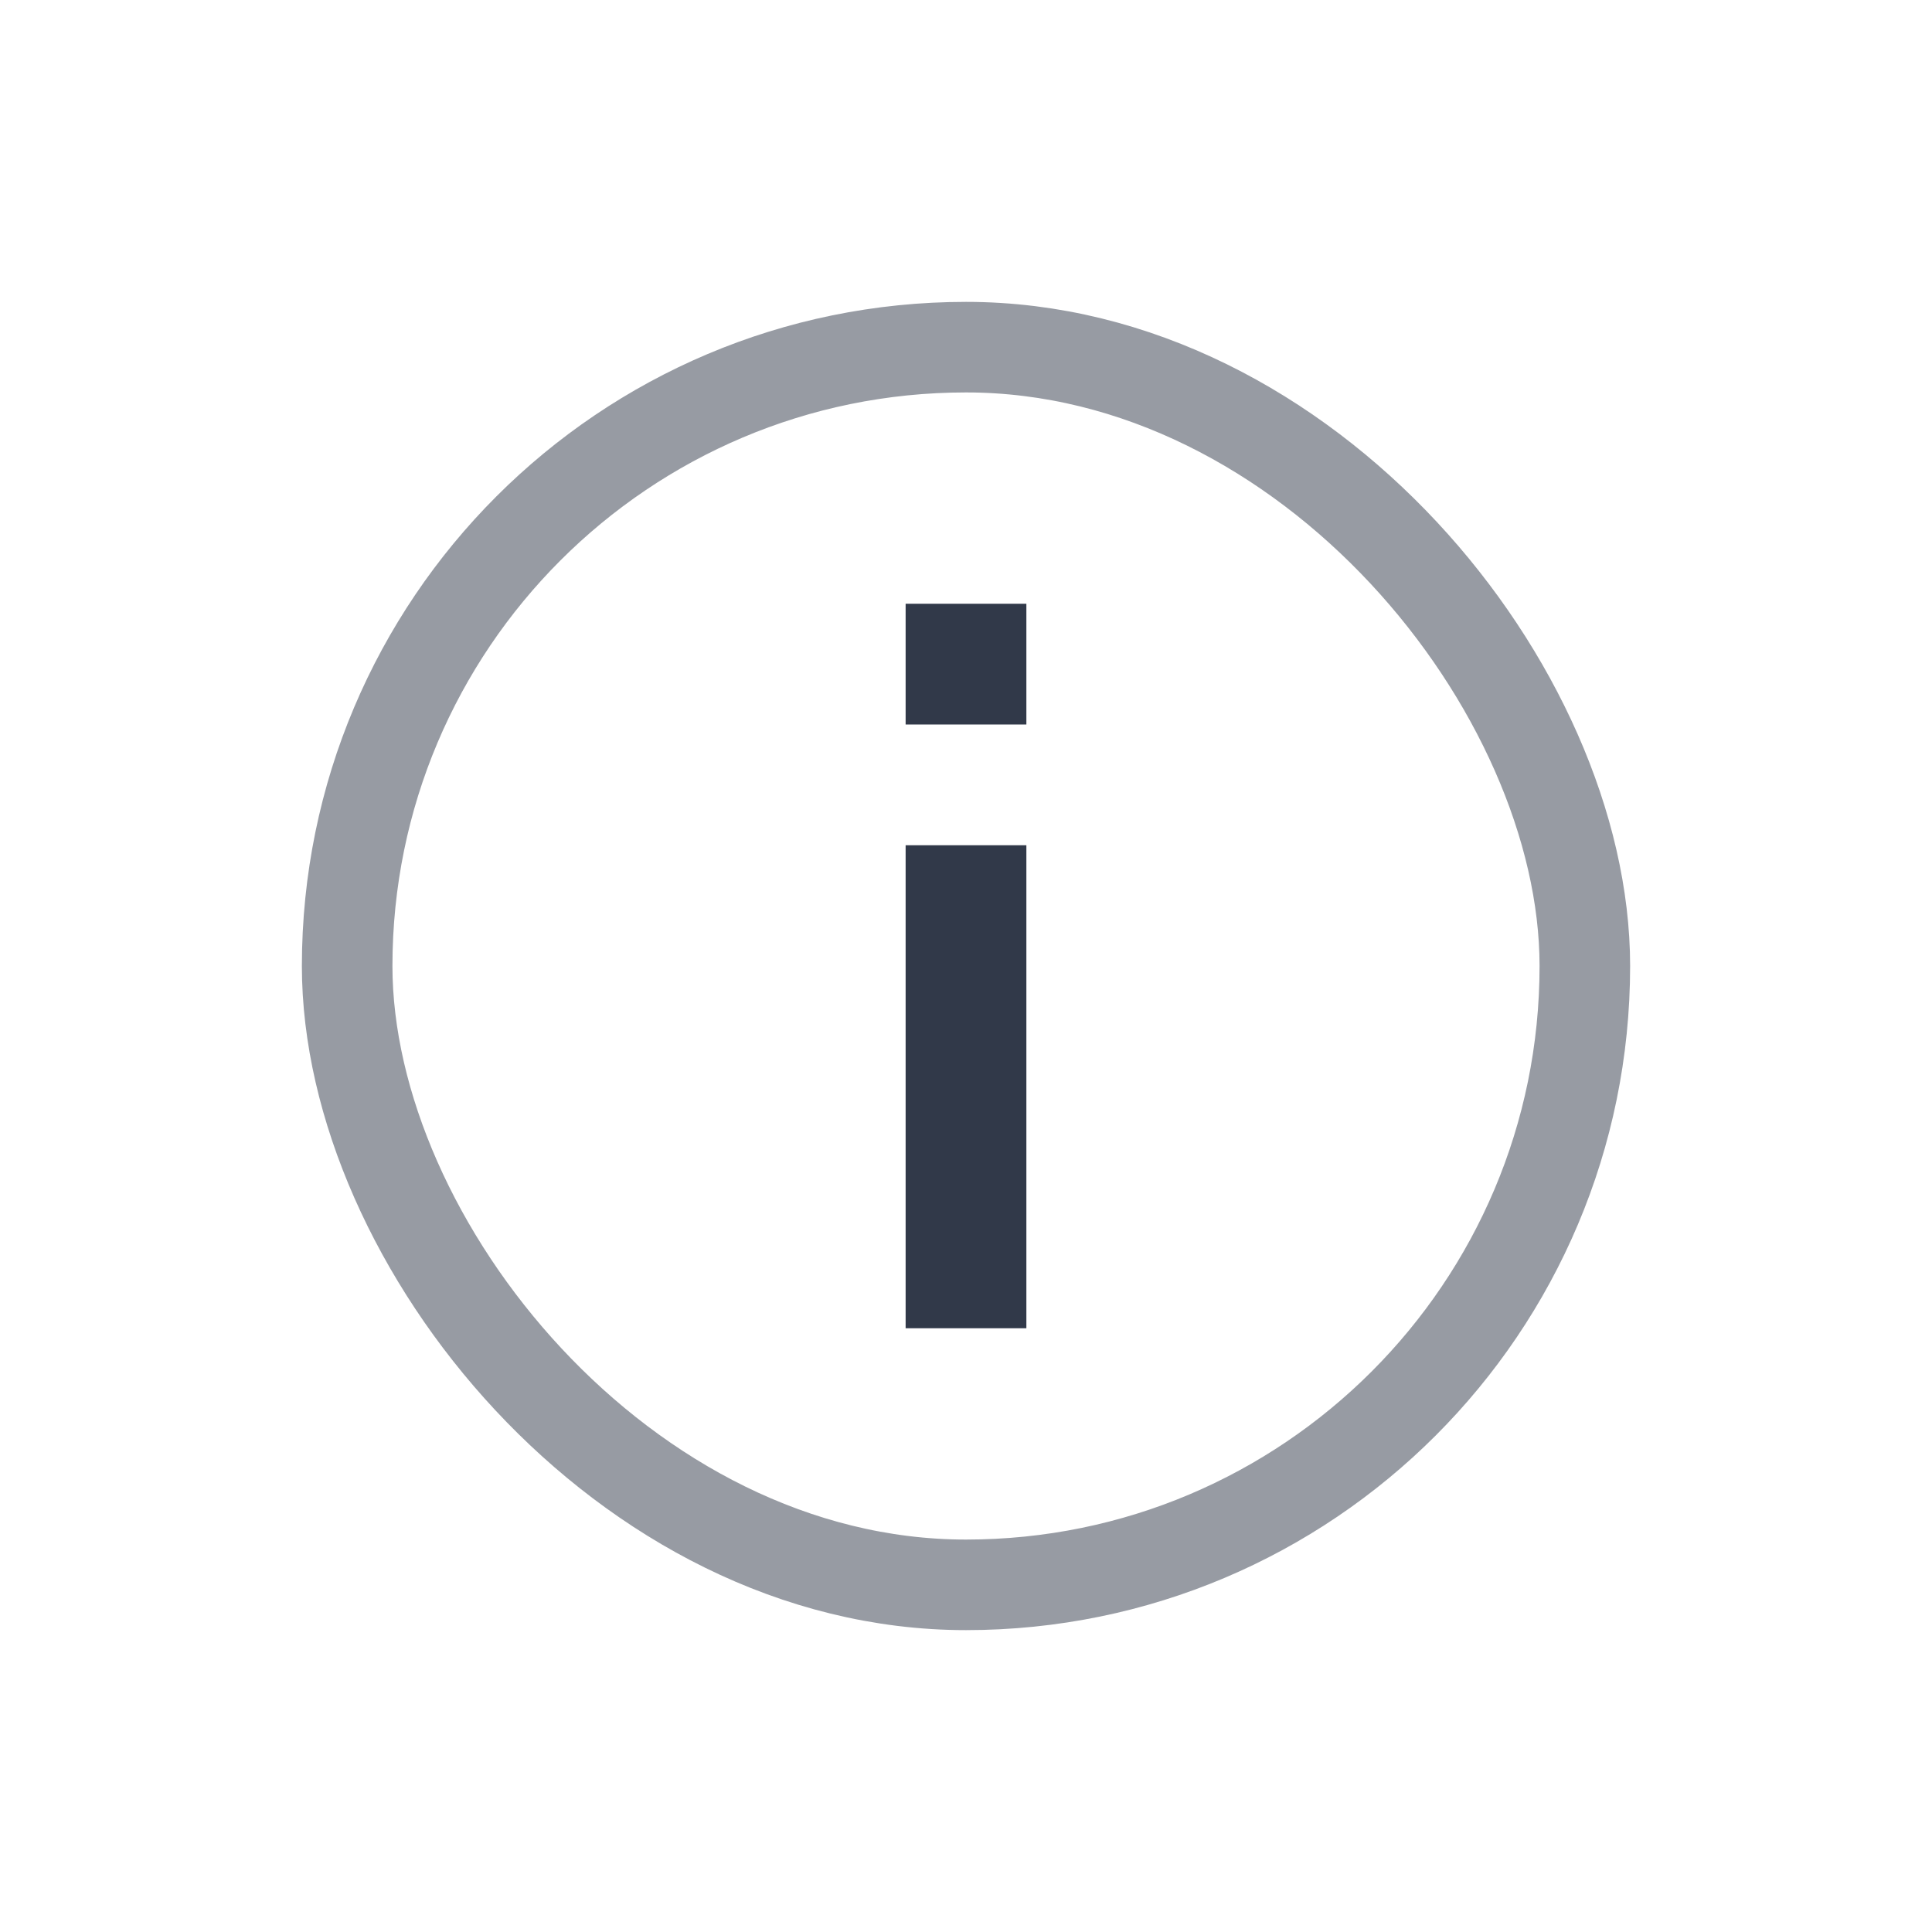 <svg width="32" height="32" viewBox="0 0 32 32" fill="none" xmlns="http://www.w3.org/2000/svg">
<rect x="15" y="14" width="2" height="8" fill="#313949"/>
<rect x="15" y="10" width="2" height="2" fill="#313949"/>
<rect opacity="0.5" x="5.75" y="5.75" width="20.5" height="20.5" rx="10.25" stroke="#313949" stroke-width="1.5"/>
</svg>
